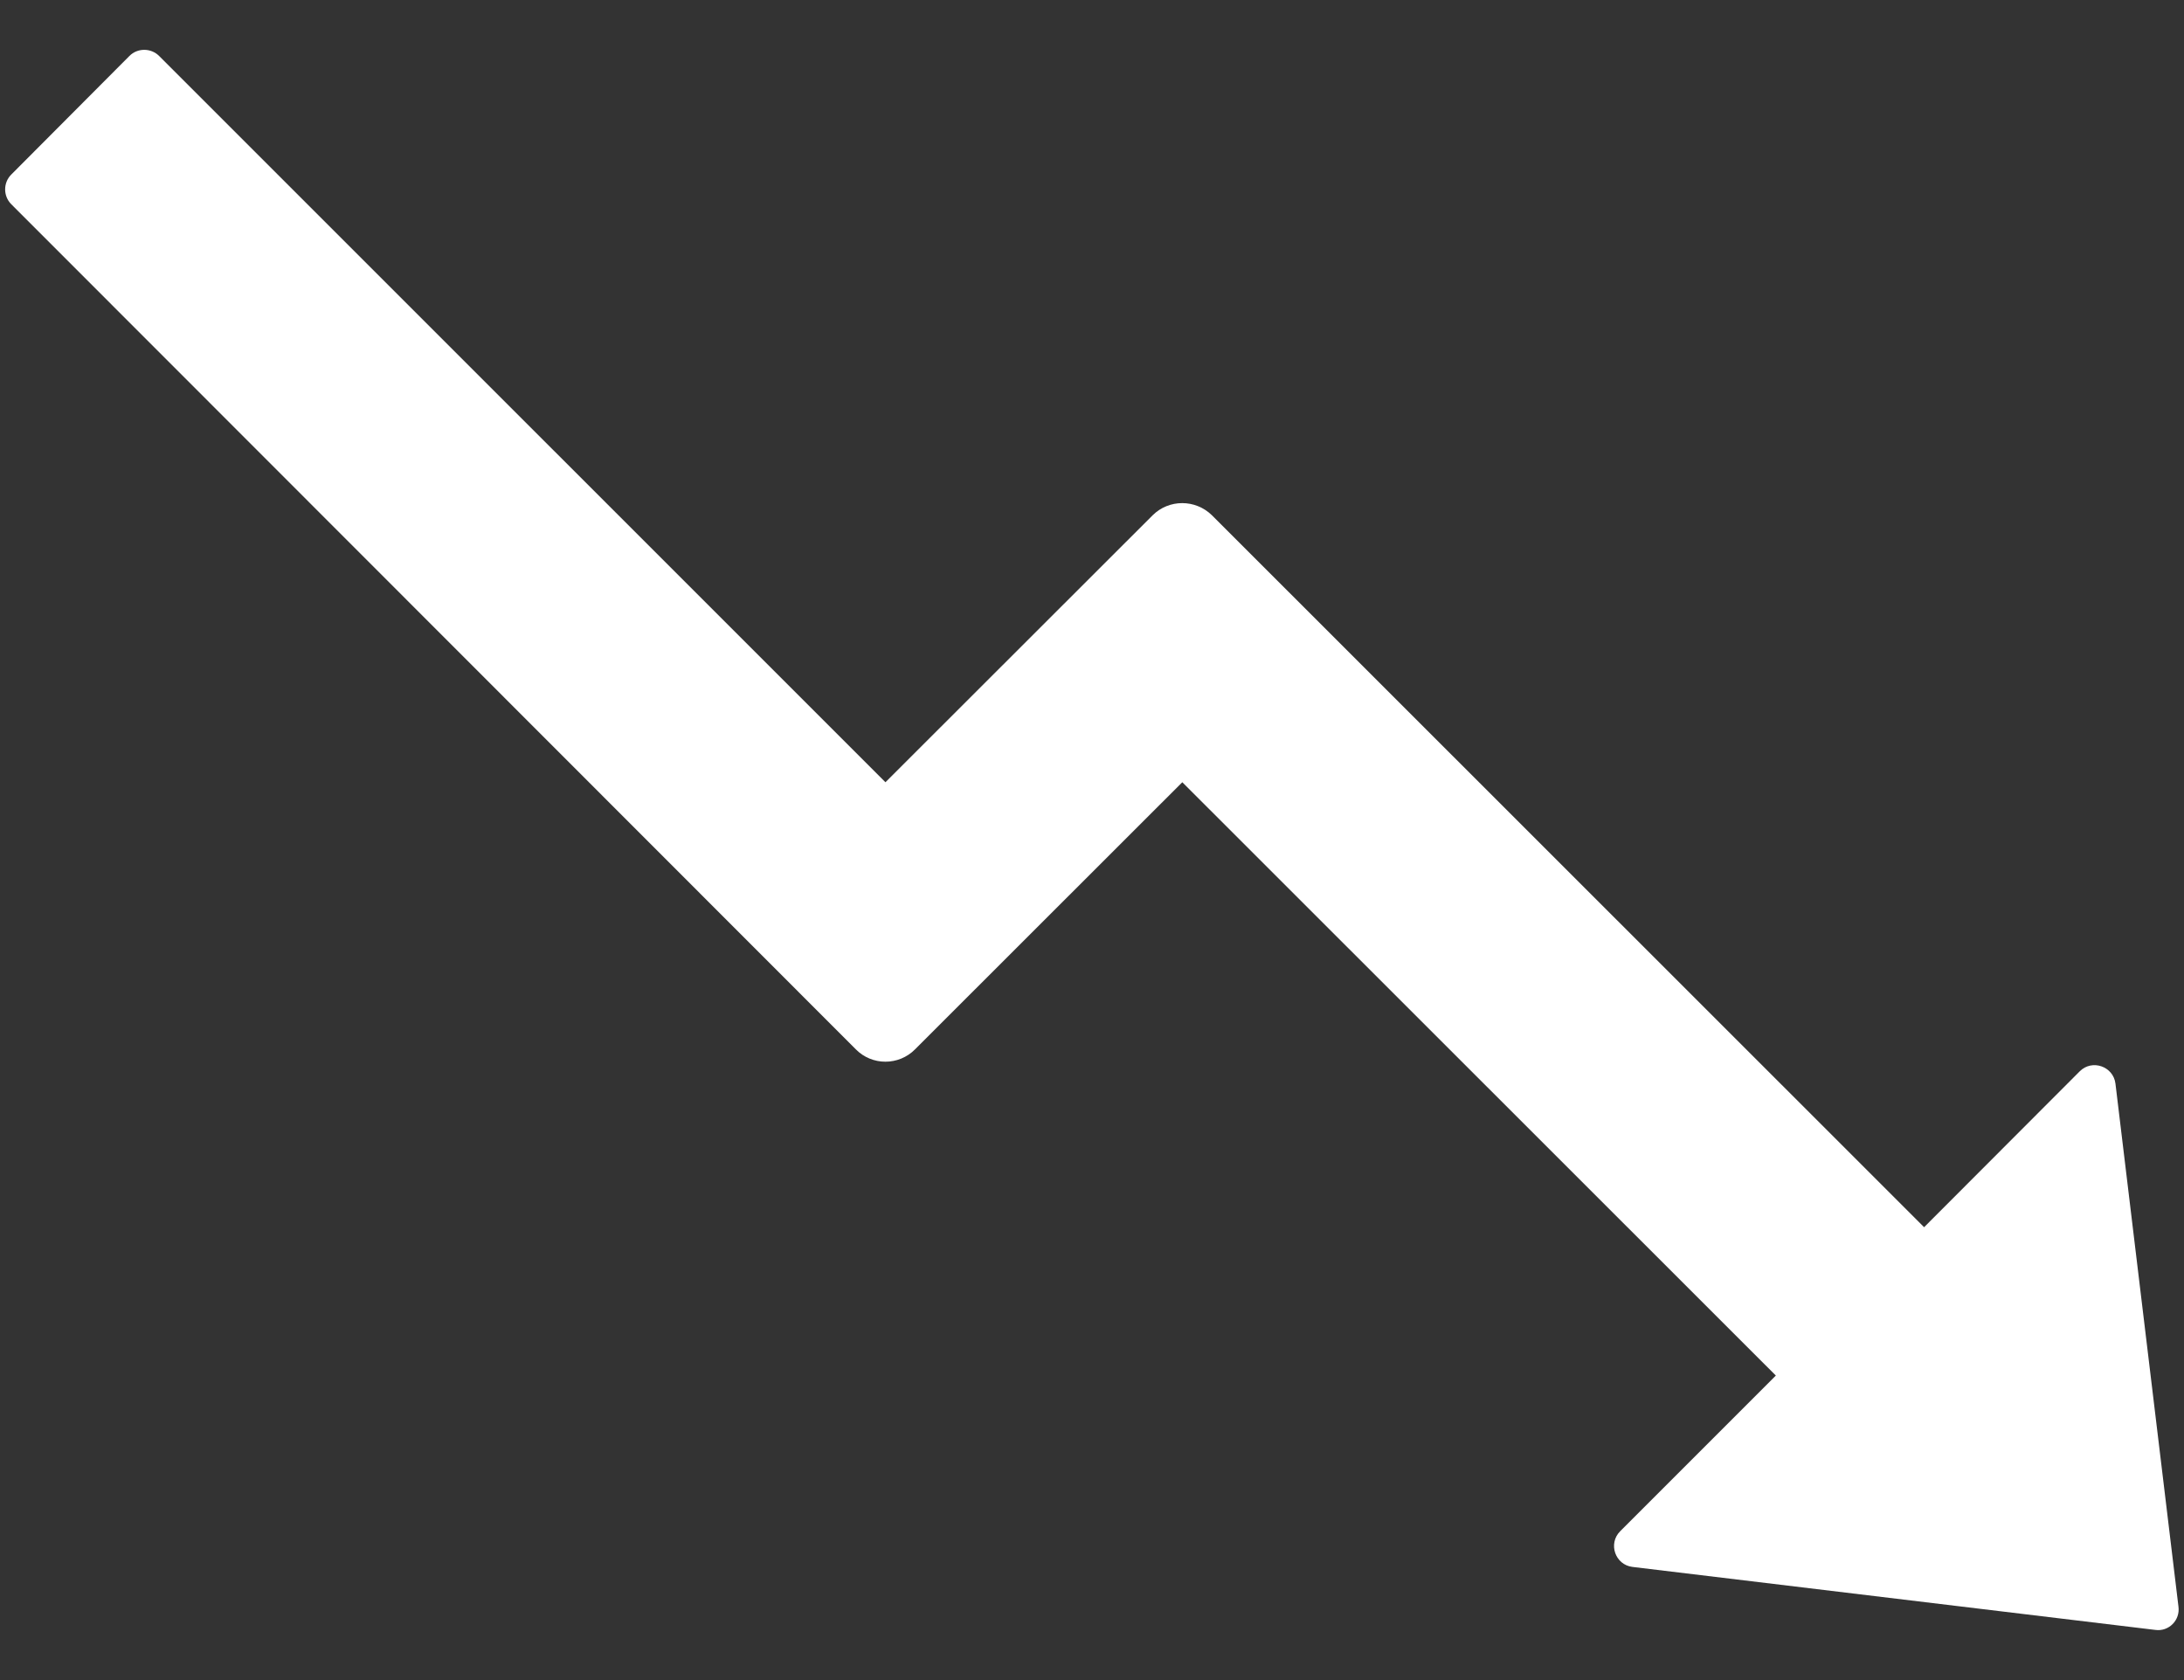 ﻿<?xml version="1.0" encoding="utf-8"?>
<svg version="1.1" xmlns:xlink="http://www.w3.org/1999/xlink" width="26px" height="20px" xmlns="http://www.w3.org/2000/svg">
  <rect width="100%" height="100%" fill="#333333" stroke="none"/>
  <g transform="matrix(1 0 0 1 -758 -1082 )">
    <path d="M 25.659 19.403  C 25.819 19.425  25.956 19.288  25.934 19.125  L 25.184 12.9  C 25.159 12.694  24.906 12.606  24.759 12.753  L 22.906 14.609  L 14.428 6.134  C 14.231 5.941  13.916 5.941  13.722 6.134  L 10.541 9.312  L 1.894 0.666  C 1.797 0.569  1.637 0.569  1.541 0.666  L 0.134 2.078  C 0.037 2.175  0.037 2.334  0.134 2.431  L 10.188 12.491  C 10.381 12.688  10.7 12.688  10.894 12.491  L 14.075 9.312  L 21.141 16.375  L 19.288 18.228  C 19.141 18.375  19.228 18.628  19.434 18.653  L 25.659 19.403  Z " fill-rule="nonzero" fill="#ffffff" stroke="none" transform="matrix(1 0 0 1 758 1082 )" />
  </g>
</svg>